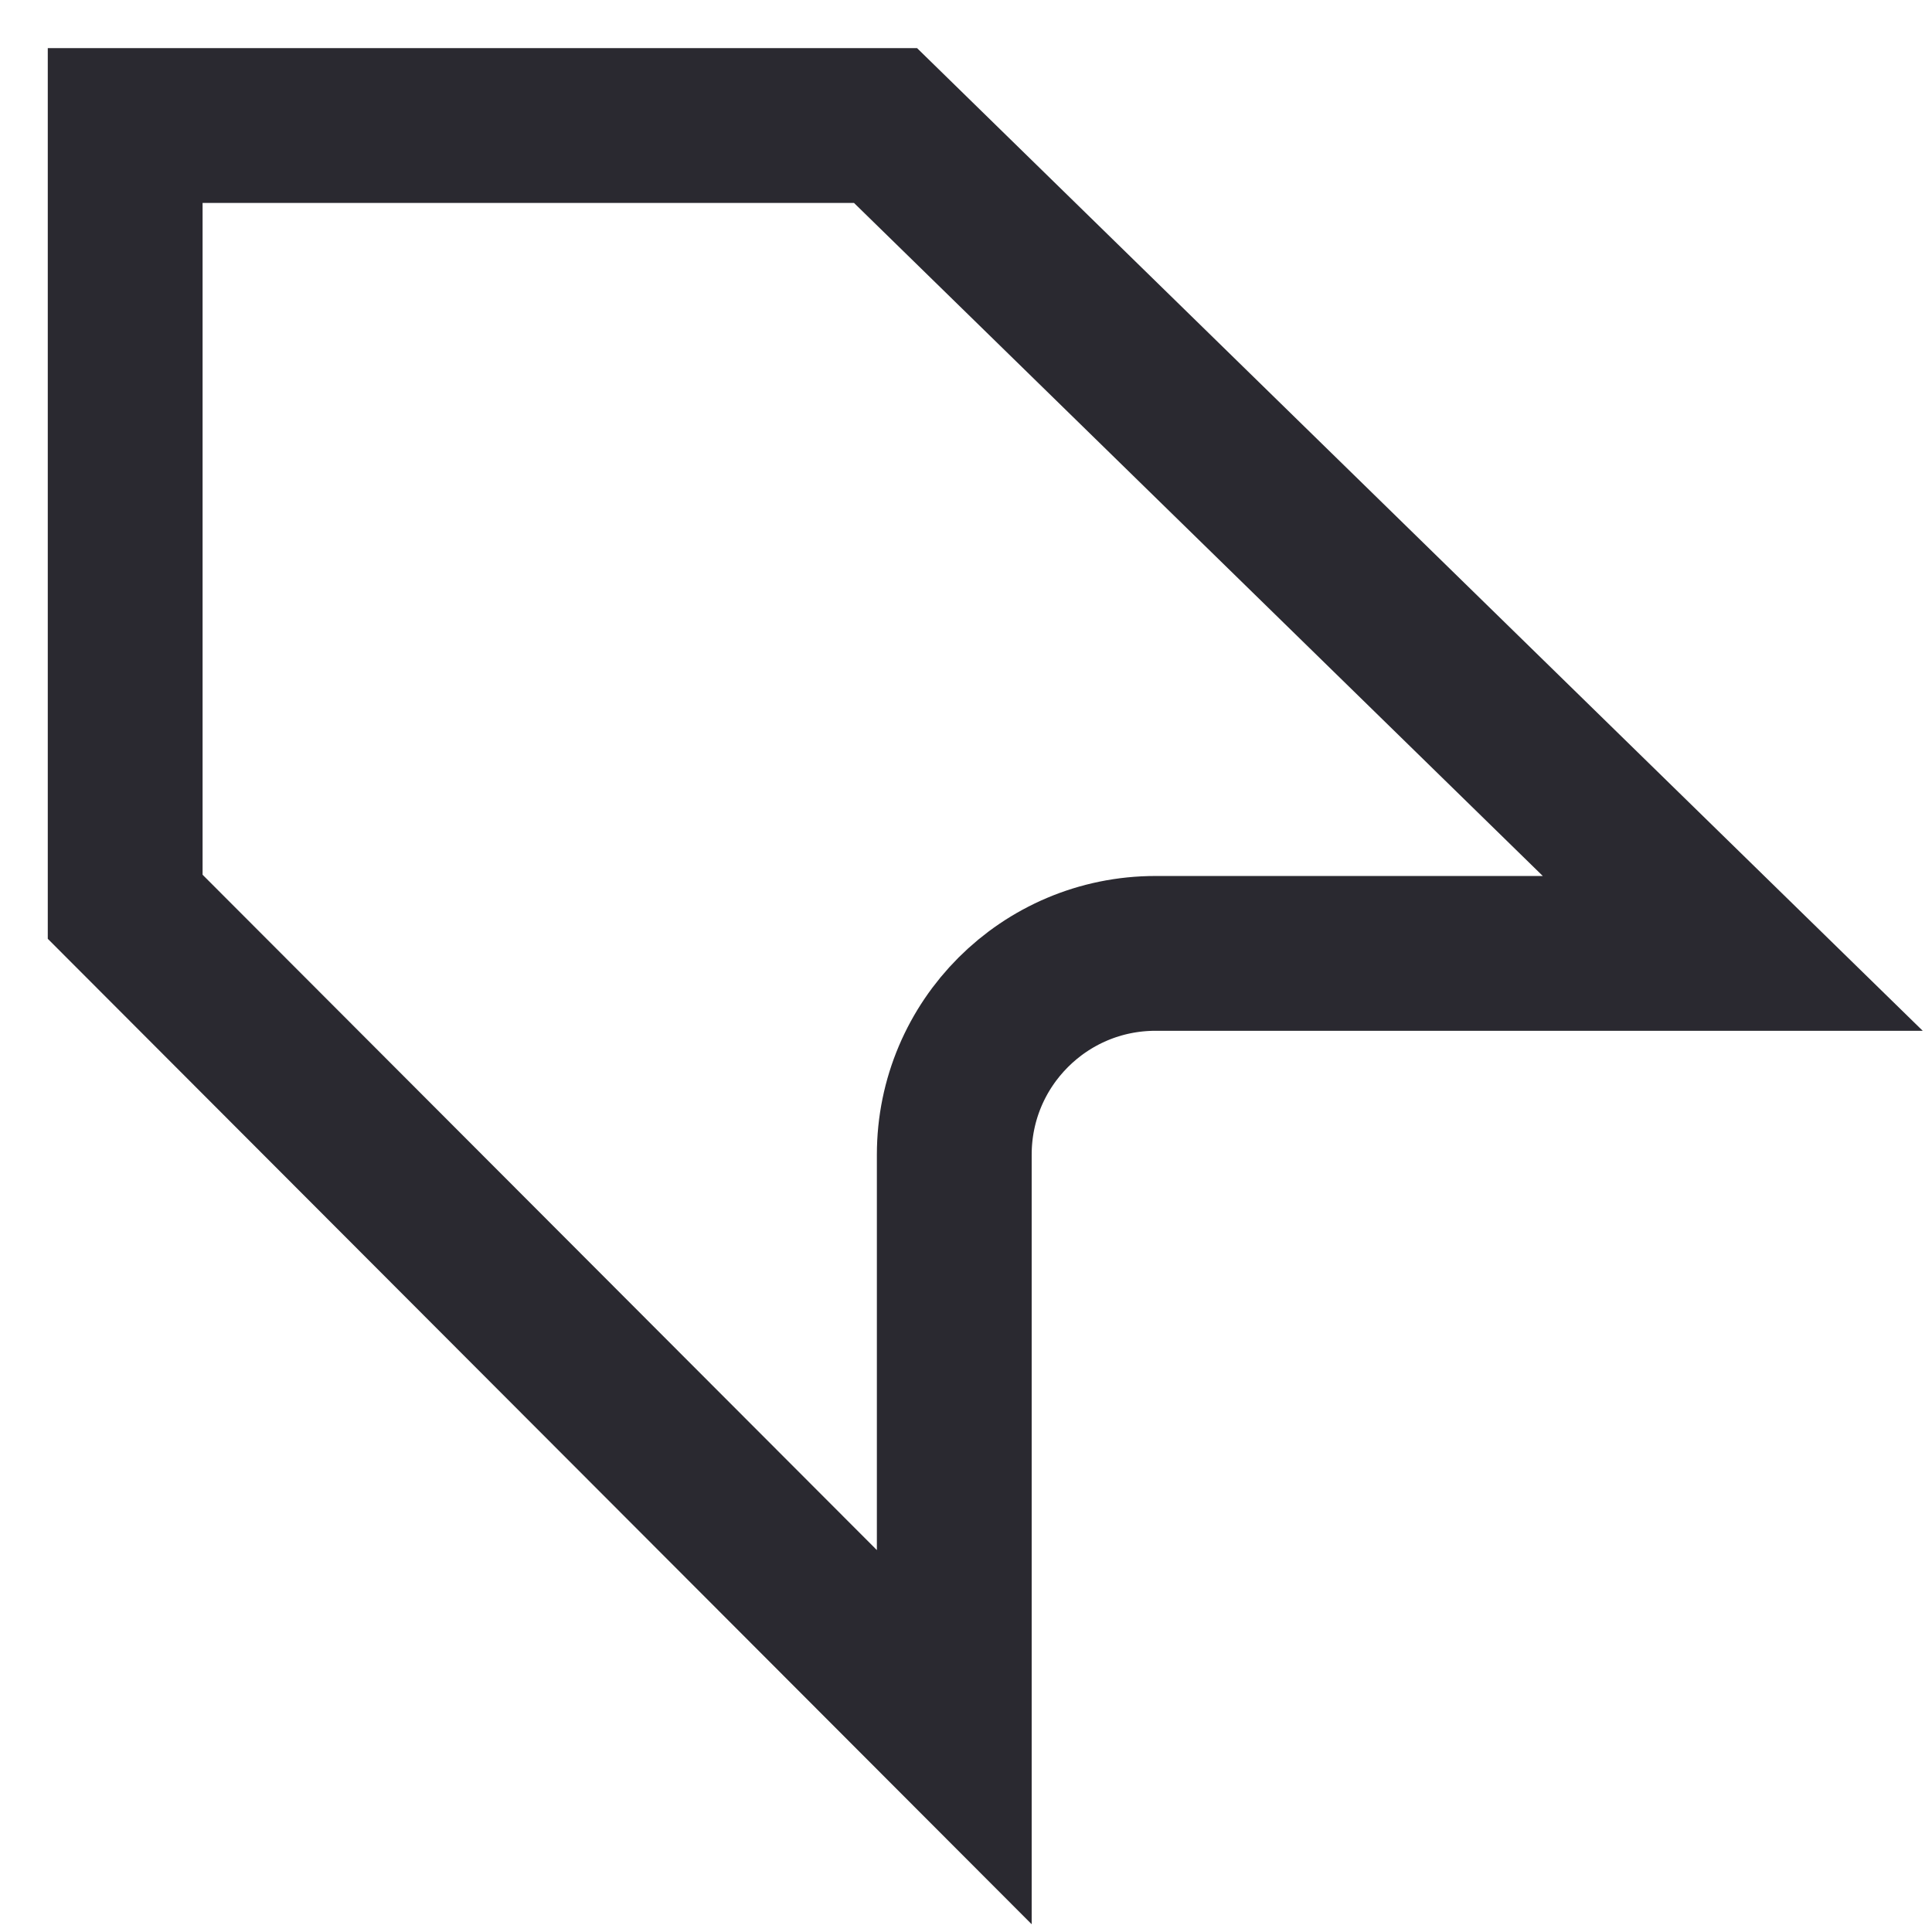 <?xml version="1.0" encoding="UTF-8"?>
<svg width="624px" height="624px" viewBox="0 0 624 624" version="1.1" xmlns="http://www.w3.org/2000/svg" xmlns:xlink="http://www.w3.org/1999/xlink">
    <!-- Generator: Sketch 59.1 (86144) - https://sketch.com -->
    <title>Artboard disabled</title>
    <desc>Created with Sketch.</desc>
    <defs>
        <path d="M311.751,-43.855 L500.333,144.728 C504.951,149.345 507.578,155.586 507.654,162.116 L512.573,587.593 C512.732,601.399 501.67,612.721 487.863,612.88 C481.133,612.958 474.656,610.319 469.897,605.56 L312.035,447.698 C302.272,437.935 286.443,437.935 276.68,447.698 L118.007,606.371 C108.244,616.134 92.415,616.134 82.652,606.371 C77.959,601.678 75.324,595.311 75.33,588.674 L75.661,167.216 C75.666,160.592 78.3,154.241 82.983,149.558 L276.396,-43.855 C286.159,-53.618 301.988,-53.618 311.751,-43.855 Z" id="path-1"></path>
    </defs>
    <g id="Page-1" stroke="none" stroke-width="1" fill="none" fill-rule="evenodd">
        <g id="Artboard-disabled" transform="translate(-42, -42)">
            <mask id="mask-2" fill="white">
                <use xlink:href="#path-1"></use>
            </mask>
            <path stroke="#2a2930" stroke-width="50" transform="translate(-122, 294) rotate(315)" d="M294.073,-4.964 L115.656,173.453 L115.358,552.452 L248.396,419.414 C273.78,394.03 314.936,394.03 340.32,419.414 L472.15,551.244 L467.727,168.69 L294.073,-4.964 Z"></path>
        </g>
    </g>
</svg>
